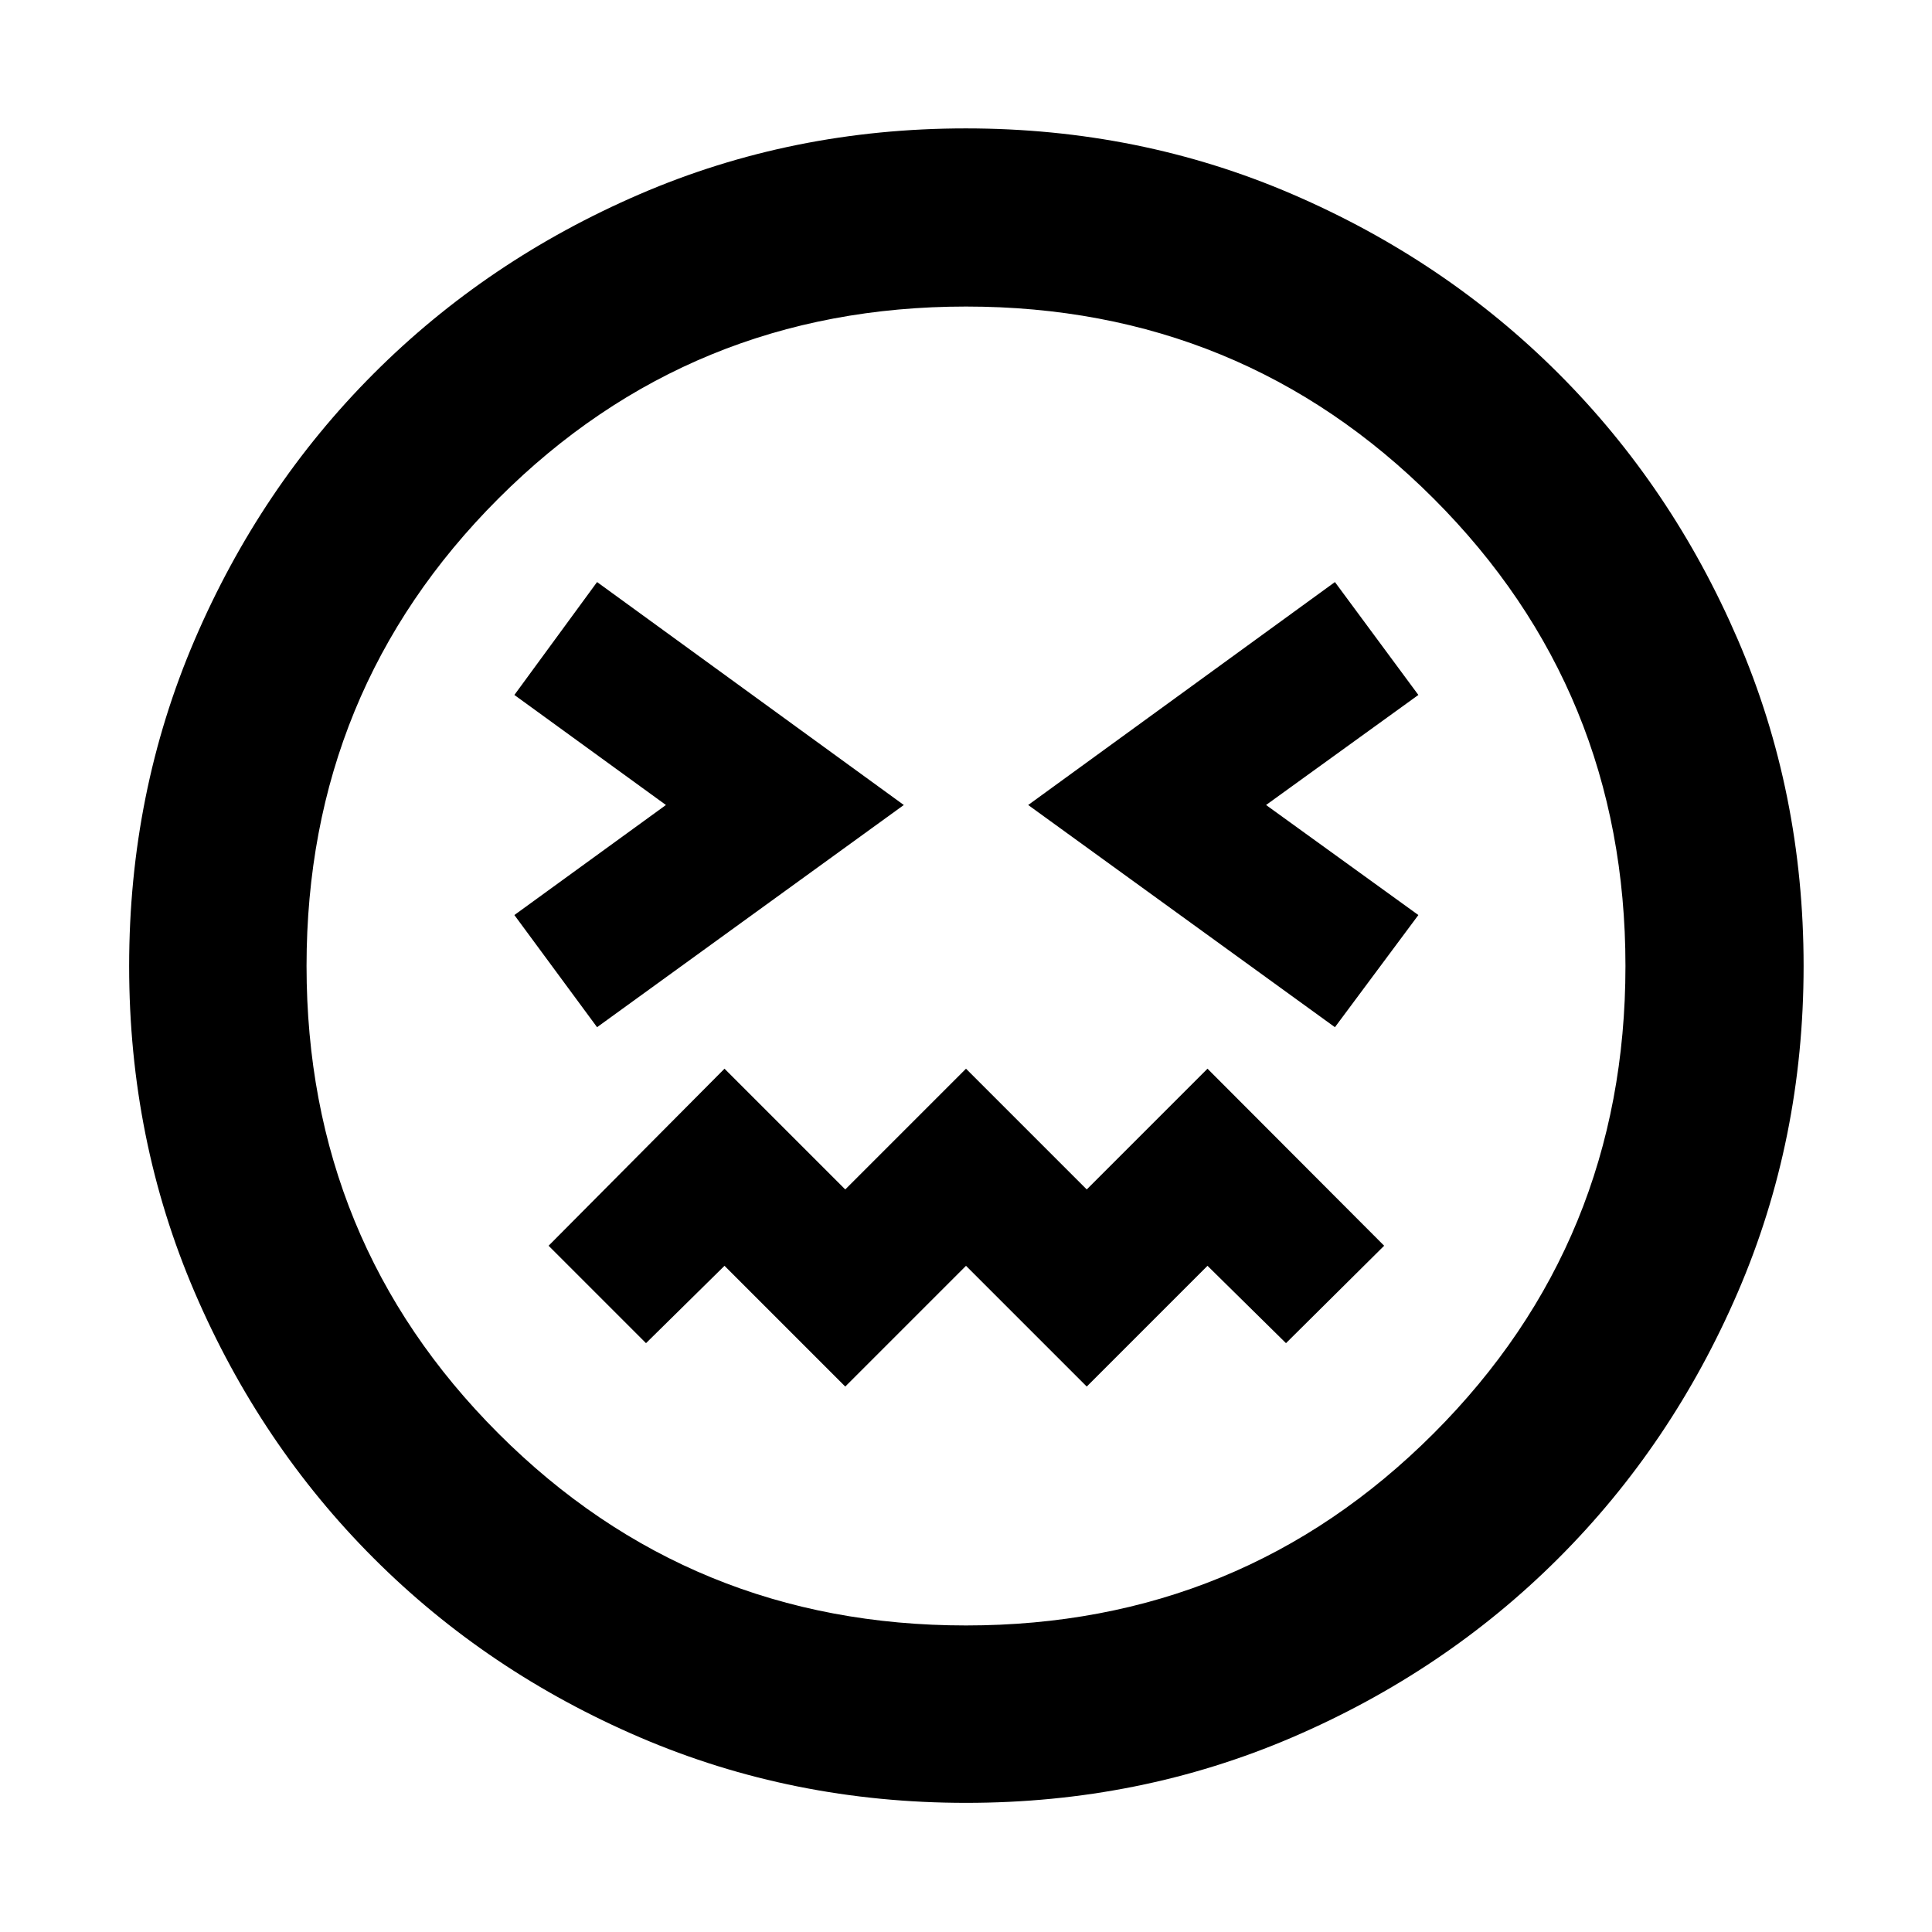 <svg xmlns="http://www.w3.org/2000/svg" height="40" viewBox="0 -960 960 960" width="40"><path d="M296.68-449.59 449.1-560 296.68-670.78l-41.09 56.1L330.9-560l-75.31 54.68 41.09 55.73Zm366.64 0 41.46-55.73L629.1-560l75.68-54.68-41.46-56.1L510.9-560l152.42 110.41ZM420-271.03l60-60 60 60 60-60 39 38.44L687.78-341 600-428.97l-60 60-60-60-60 60-60-60L272.59-341 321-292.59l39-38.44 60 60Zm60.05 206.86q-86.25 0-162.08-32.54-75.83-32.54-132.27-88.99-56.45-56.44-88.99-132.22-32.54-75.77-32.54-162.03 0-86.25 32.54-162.08 32.54-75.83 88.93-132.29 56.39-56.47 132.19-89.18 75.8-32.7 162.09-32.7 86.28 0 162.15 32.67 75.87 32.68 132.32 89.1 56.44 56.42 89.13 132.26Q896.2-566.33 896.2-480q0 86.31-32.7 162.13-32.71 75.82-89.18 132.22-56.46 56.4-132.24 88.94-75.77 32.54-162.03 32.54ZM480-480Zm0 327.68q136.95 0 232.31-95.37 95.37-95.36 95.37-232.31t-95.37-232.31Q616.95-807.68 480-807.68t-232.31 95.37Q152.32-616.95 152.32-480t95.37 232.31q95.36 95.37 232.31 95.37Z"/></svg>